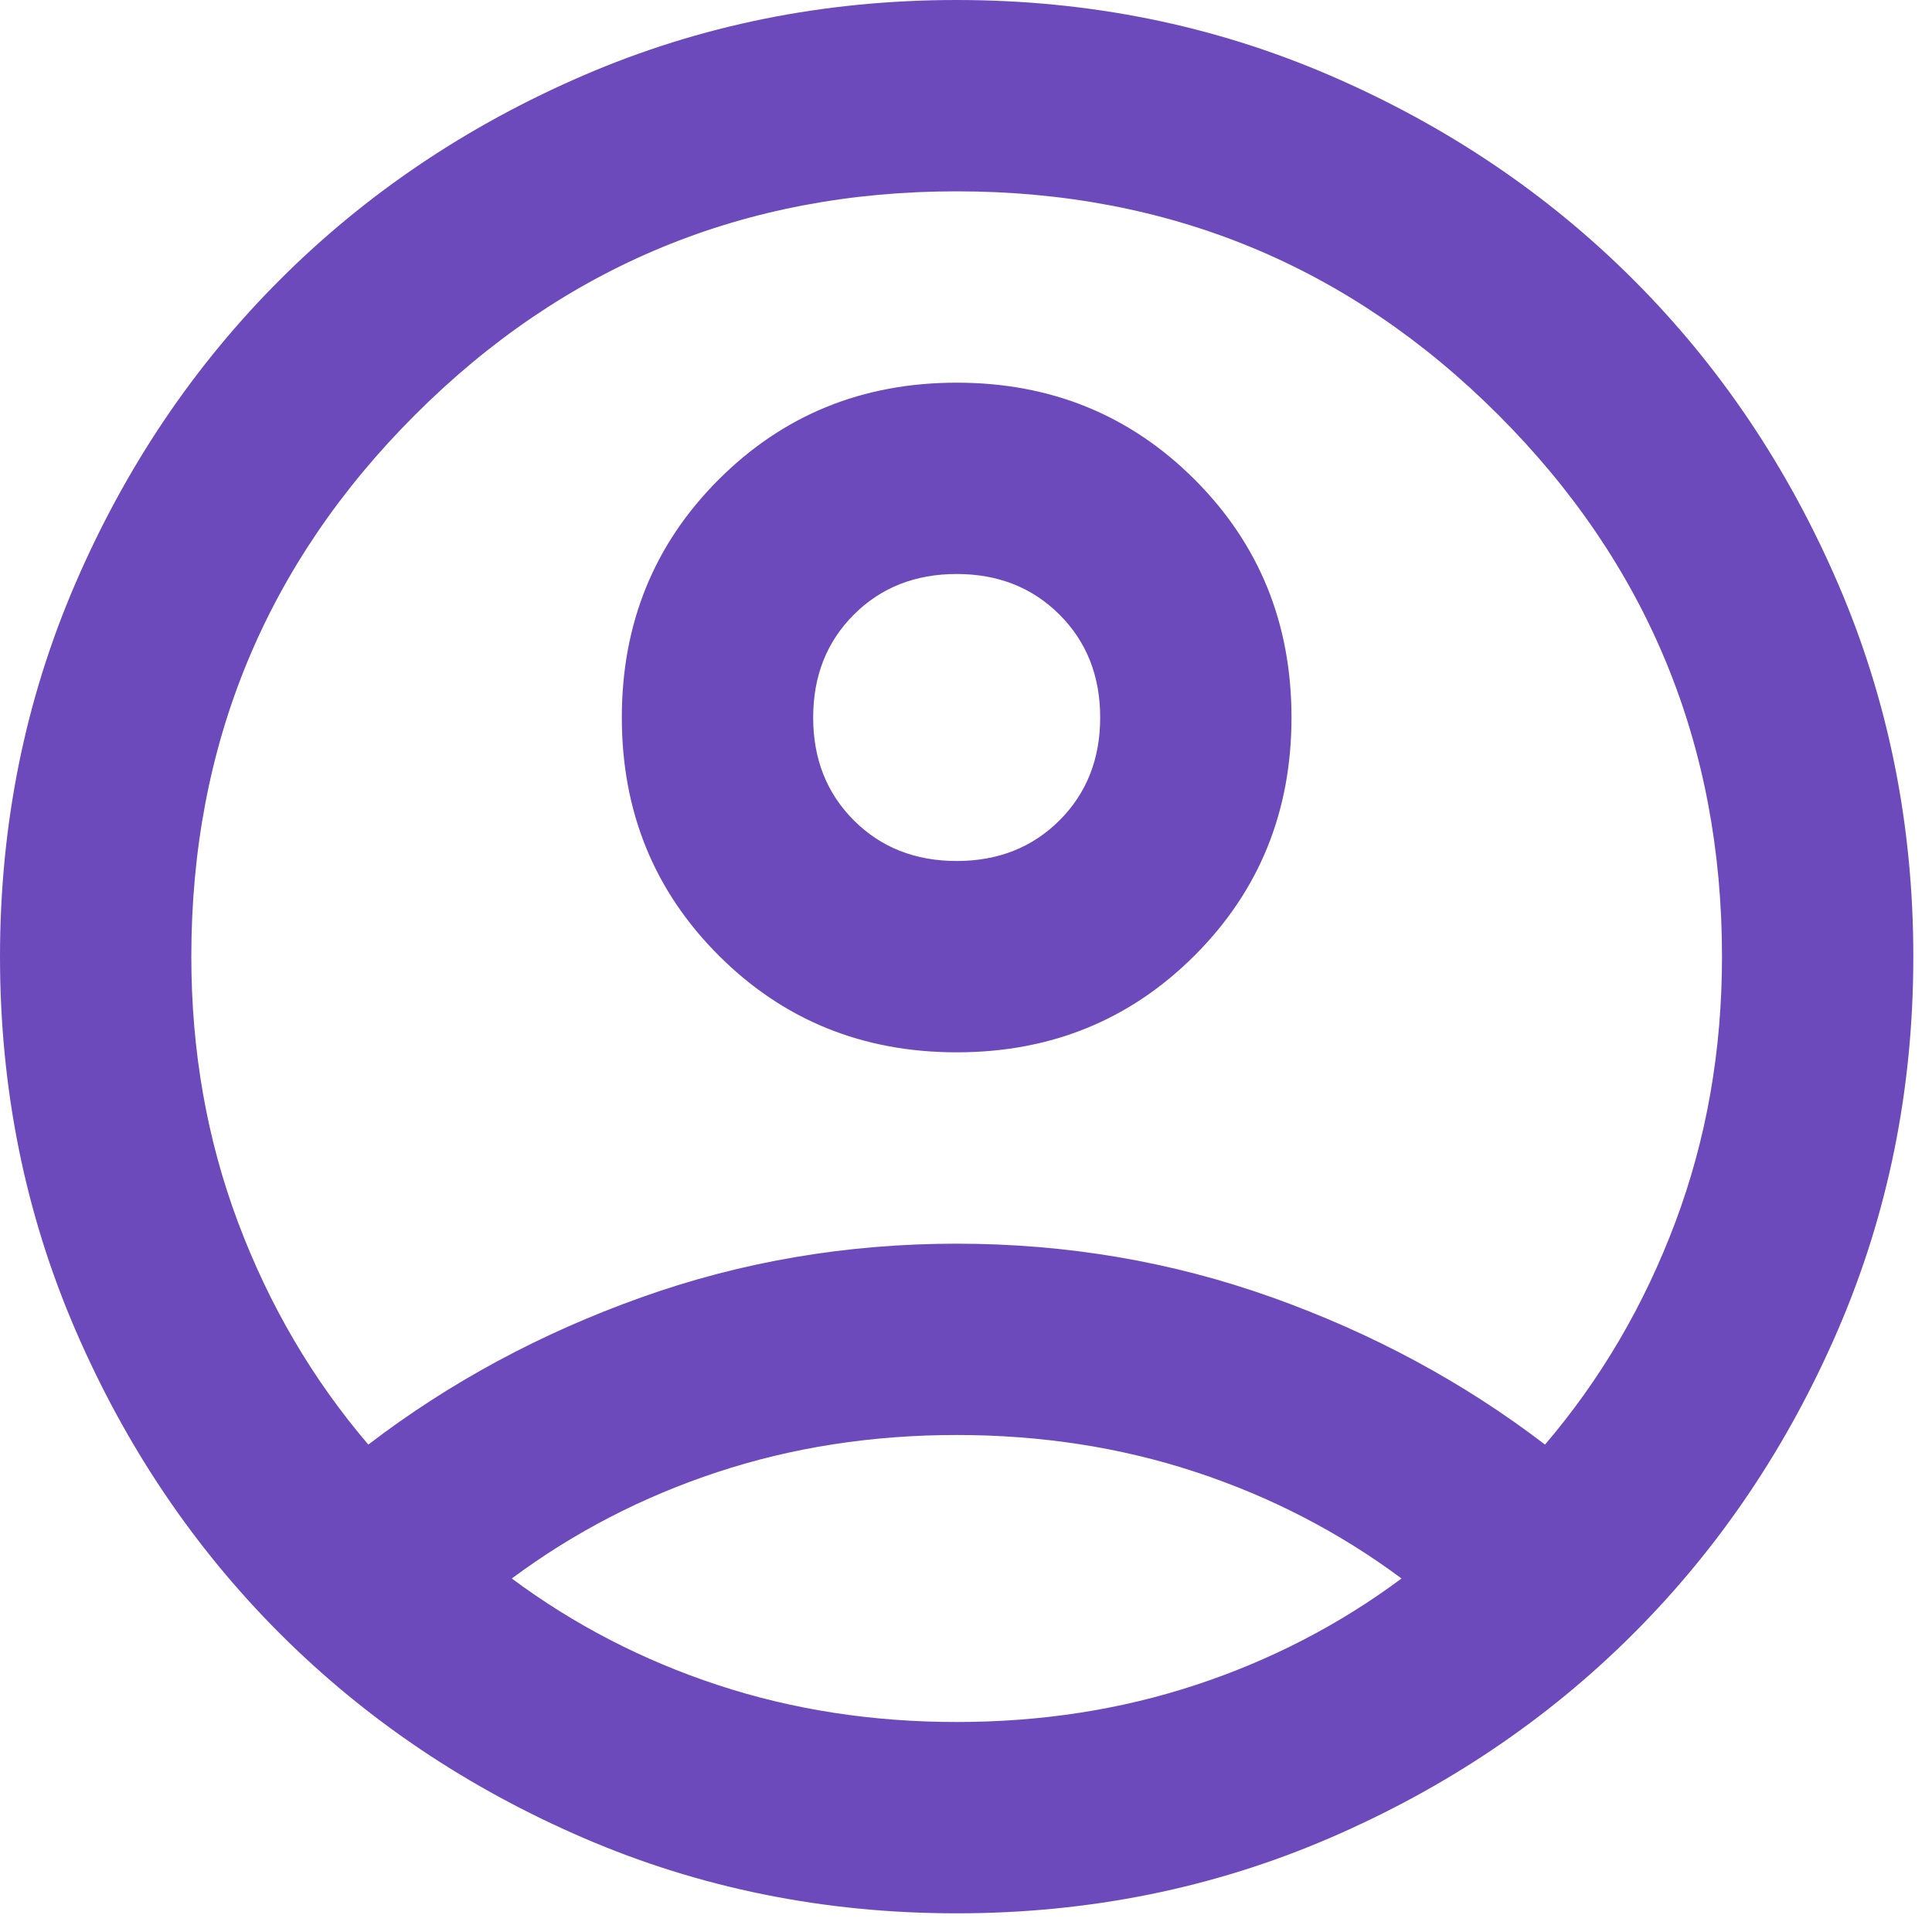 <svg width="69" height="69" viewBox="0 0 69 69" fill="none" xmlns="http://www.w3.org/2000/svg">
<path d="M13.154 51.592C16.058 49.371 19.304 47.62 22.892 46.339C26.479 45.057 30.238 44.417 34.167 44.417C38.096 44.417 41.854 45.057 45.442 46.339C49.029 47.62 52.275 49.371 55.179 51.592C57.172 49.257 58.724 46.609 59.834 43.648C60.945 40.687 61.5 37.526 61.5 34.167C61.5 26.593 58.838 20.144 53.514 14.82C48.189 9.495 41.74 6.833 34.167 6.833C26.593 6.833 20.144 9.495 14.82 14.82C9.495 20.144 6.833 26.593 6.833 34.167C6.833 37.526 7.389 40.687 8.499 43.648C9.609 46.609 11.161 49.257 13.154 51.592ZM34.167 37.583C30.807 37.583 27.974 36.43 25.668 34.124C23.361 31.818 22.208 28.985 22.208 25.625C22.208 22.265 23.361 19.432 25.668 17.126C27.974 14.82 30.807 13.667 34.167 13.667C37.526 13.667 40.359 14.82 42.666 17.126C44.972 19.432 46.125 22.265 46.125 25.625C46.125 28.985 44.972 31.818 42.666 34.124C40.359 36.43 37.526 37.583 34.167 37.583ZM34.167 68.333C29.44 68.333 24.999 67.436 20.842 65.643C16.685 63.849 13.069 61.415 9.994 58.34C6.919 55.265 4.484 51.649 2.691 47.492C0.897 43.335 0 38.893 0 34.167C0 29.44 0.897 24.999 2.691 20.842C4.484 16.685 6.919 13.069 9.994 9.994C13.069 6.919 16.685 4.484 20.842 2.691C24.999 0.897 29.44 0 34.167 0C38.893 0 43.335 0.897 47.492 2.691C51.649 4.484 55.265 6.919 58.34 9.994C61.415 13.069 63.849 16.685 65.643 20.842C67.436 24.999 68.333 29.44 68.333 34.167C68.333 38.893 67.436 43.335 65.643 47.492C63.849 51.649 61.415 55.265 58.34 58.34C55.265 61.415 51.649 63.849 47.492 65.643C43.335 67.436 38.893 68.333 34.167 68.333ZM34.167 61.5C37.185 61.5 40.032 61.059 42.708 60.176C45.385 59.293 47.833 58.026 50.054 56.375C47.833 54.724 45.385 53.457 42.708 52.574C40.032 51.691 37.185 51.25 34.167 51.25C31.149 51.25 28.301 51.691 25.625 52.574C22.949 53.457 20.5 54.724 18.279 56.375C20.5 58.026 22.949 59.293 25.625 60.176C28.301 61.059 31.149 61.5 34.167 61.5ZM34.167 30.75C35.647 30.75 36.871 30.266 37.84 29.298C38.808 28.33 39.292 27.106 39.292 25.625C39.292 24.144 38.808 22.92 37.84 21.952C36.871 20.984 35.647 20.5 34.167 20.5C32.686 20.5 31.462 20.984 30.494 21.952C29.526 22.92 29.042 24.144 29.042 25.625C29.042 27.106 29.526 28.33 30.494 29.298C31.462 30.266 32.686 30.75 34.167 30.75Z" fill="#6D4ABC"/>
</svg>
